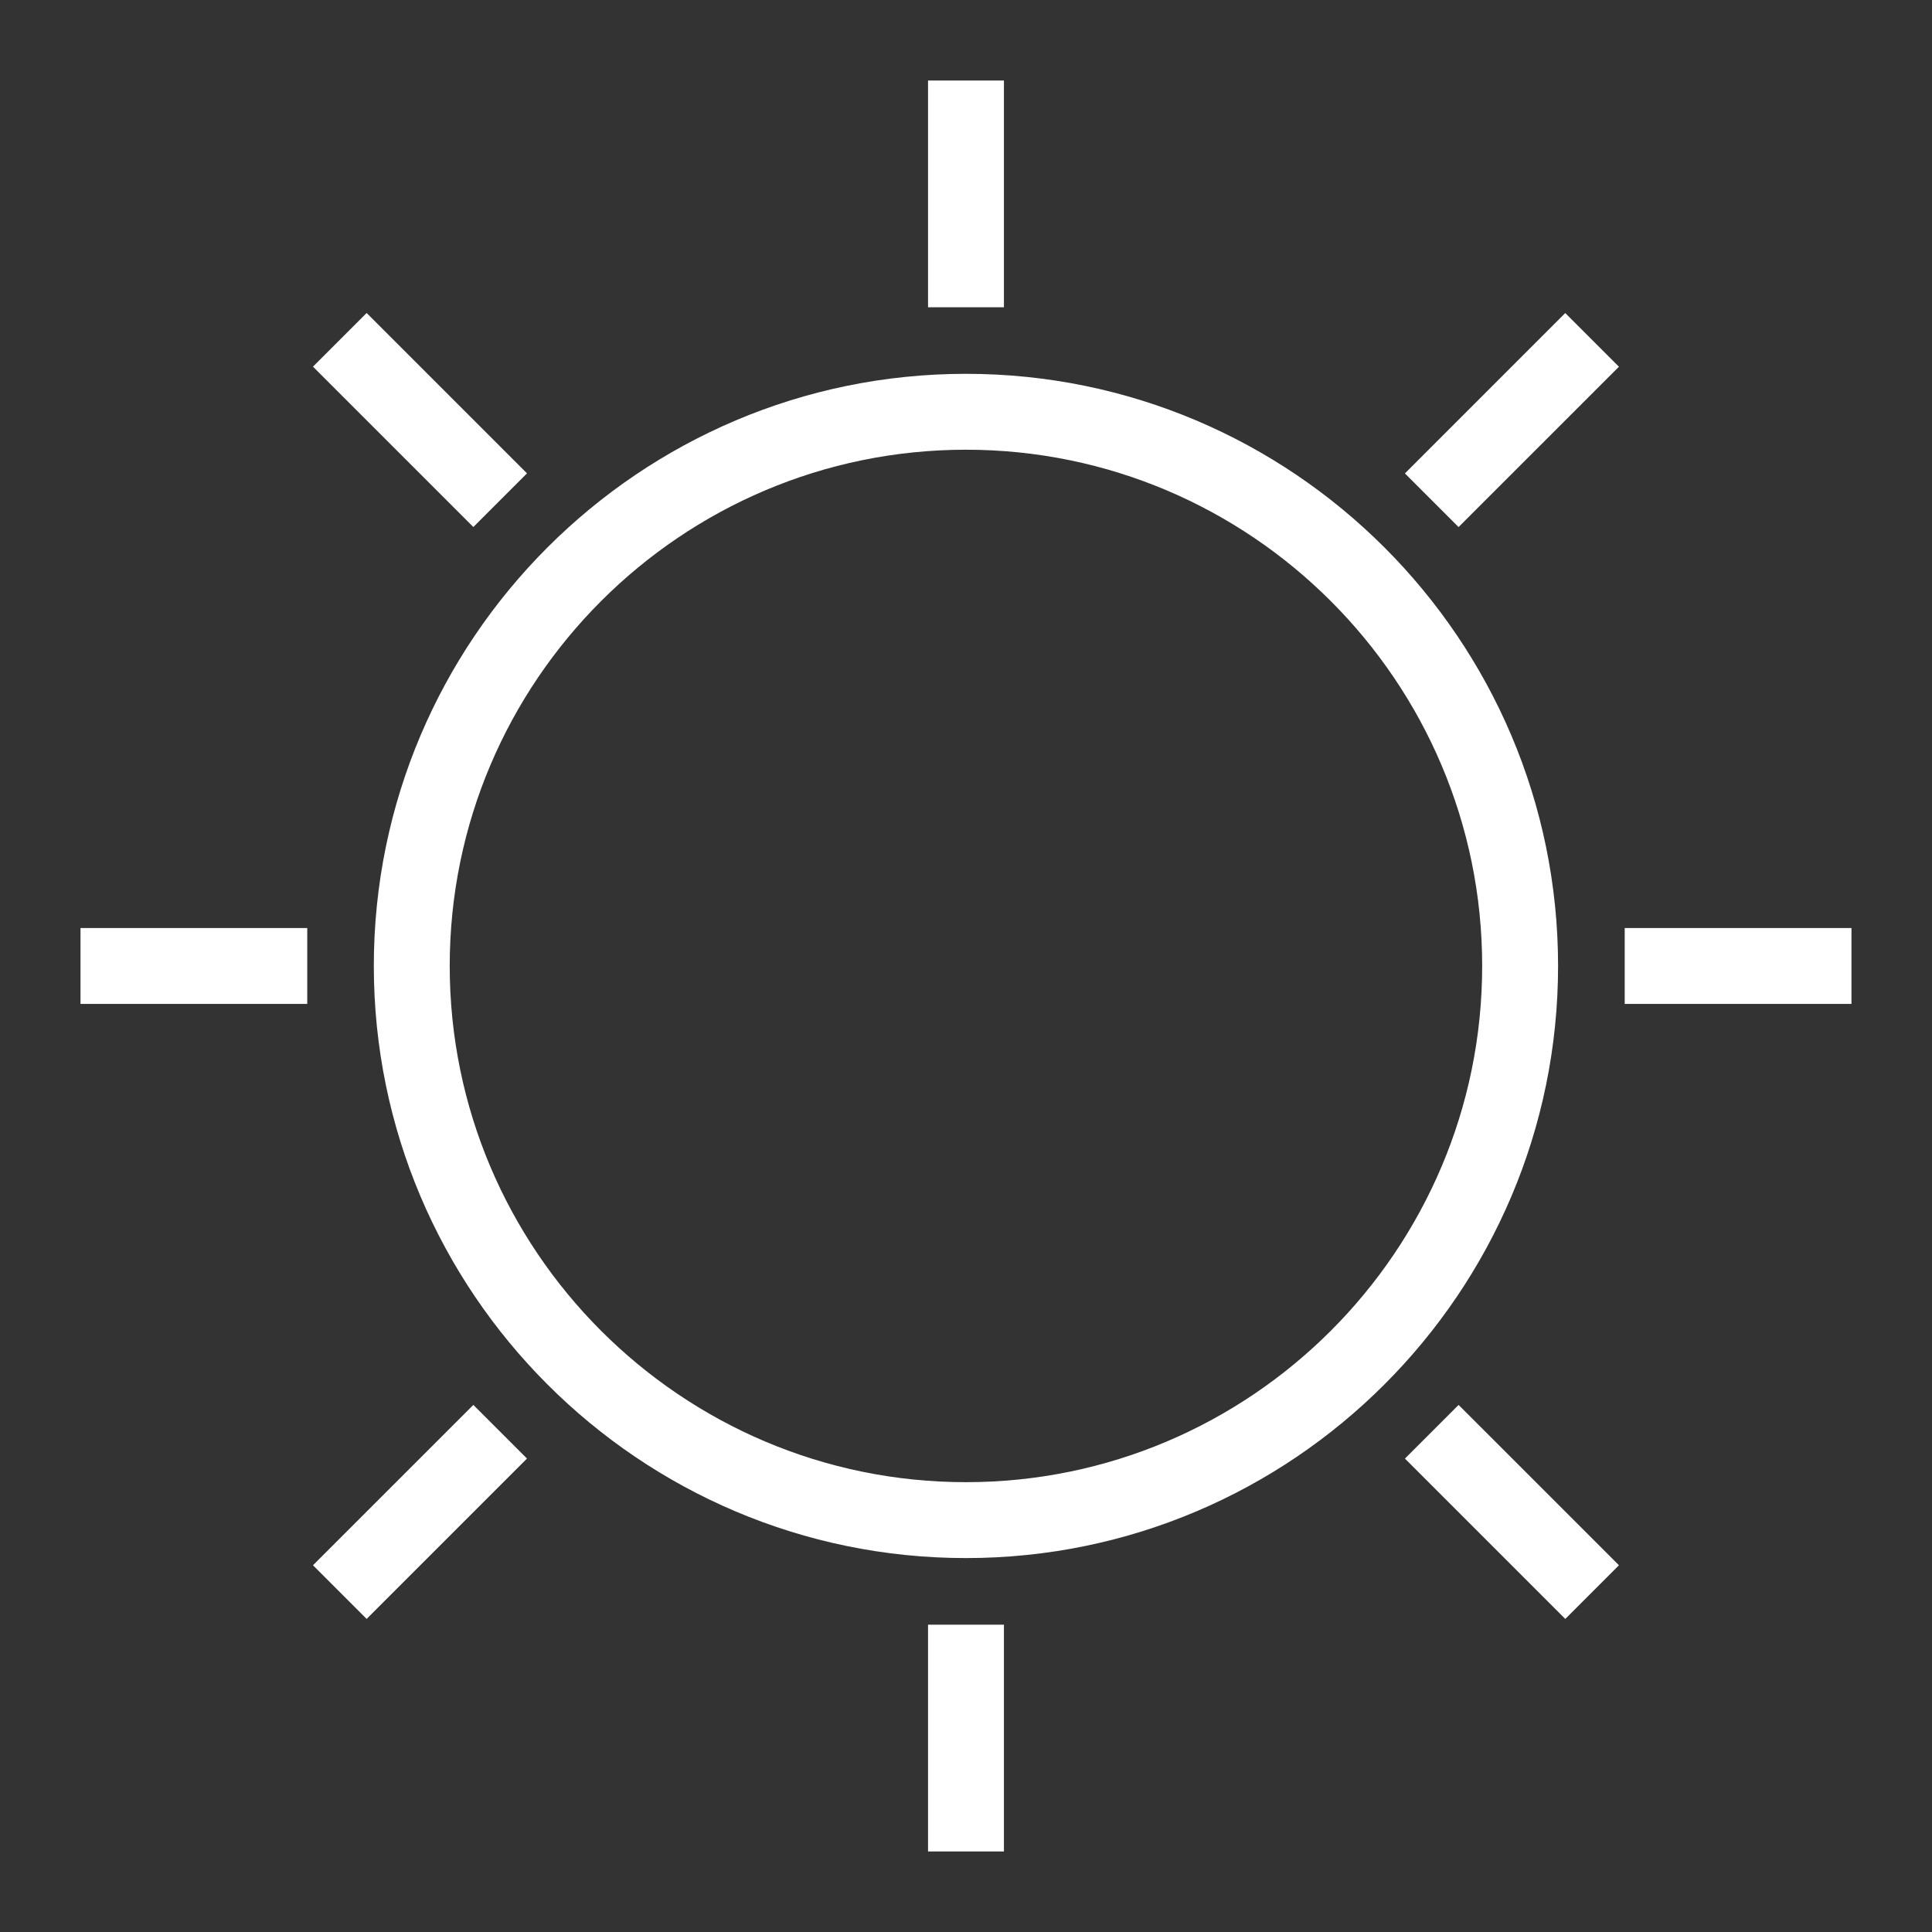 <svg width="88" height="88" viewBox="0 0 88 88" fill="none" xmlns="http://www.w3.org/2000/svg">
<rect x="0" y="0" width="88" height="88" fill="#333333" stroke="none"/>
<path fill-rule="evenodd" clip-rule="evenodd" d="M42.271 3.667H45.728V13.995H42.271V3.667ZM14.256 16.701L21.56 24.005L24.004 21.561L16.7 14.257L14.256 16.701ZM63.992 21.563L71.295 14.259L73.74 16.704L66.436 24.007L63.992 21.563ZM70.968 43.997C70.968 29.127 58.869 17.027 43.998 17.027C29.126 17.027 17.027 29.127 17.027 43.997C17.027 58.868 29.126 70.968 43.998 70.968C58.869 70.968 70.968 58.868 70.968 43.997ZM43.998 67.511C31.032 67.511 20.484 56.962 20.484 43.997C20.484 31.033 31.032 20.484 43.998 20.484C56.963 20.484 67.511 31.033 67.511 43.997C67.511 56.962 56.963 67.511 43.998 67.511ZM45.728 74.003H42.271V84.332H45.728V74.003ZM24.004 66.436L21.56 63.992L14.256 71.295L16.7 73.74L24.004 66.436ZM74.003 42.271H84.332V45.728H74.003V42.271ZM13.995 42.271H3.667V45.728H13.995V42.271ZM66.437 63.992L73.741 71.295L71.297 73.74L63.993 66.436L66.437 63.992Z" fill="white"/>
</svg>
